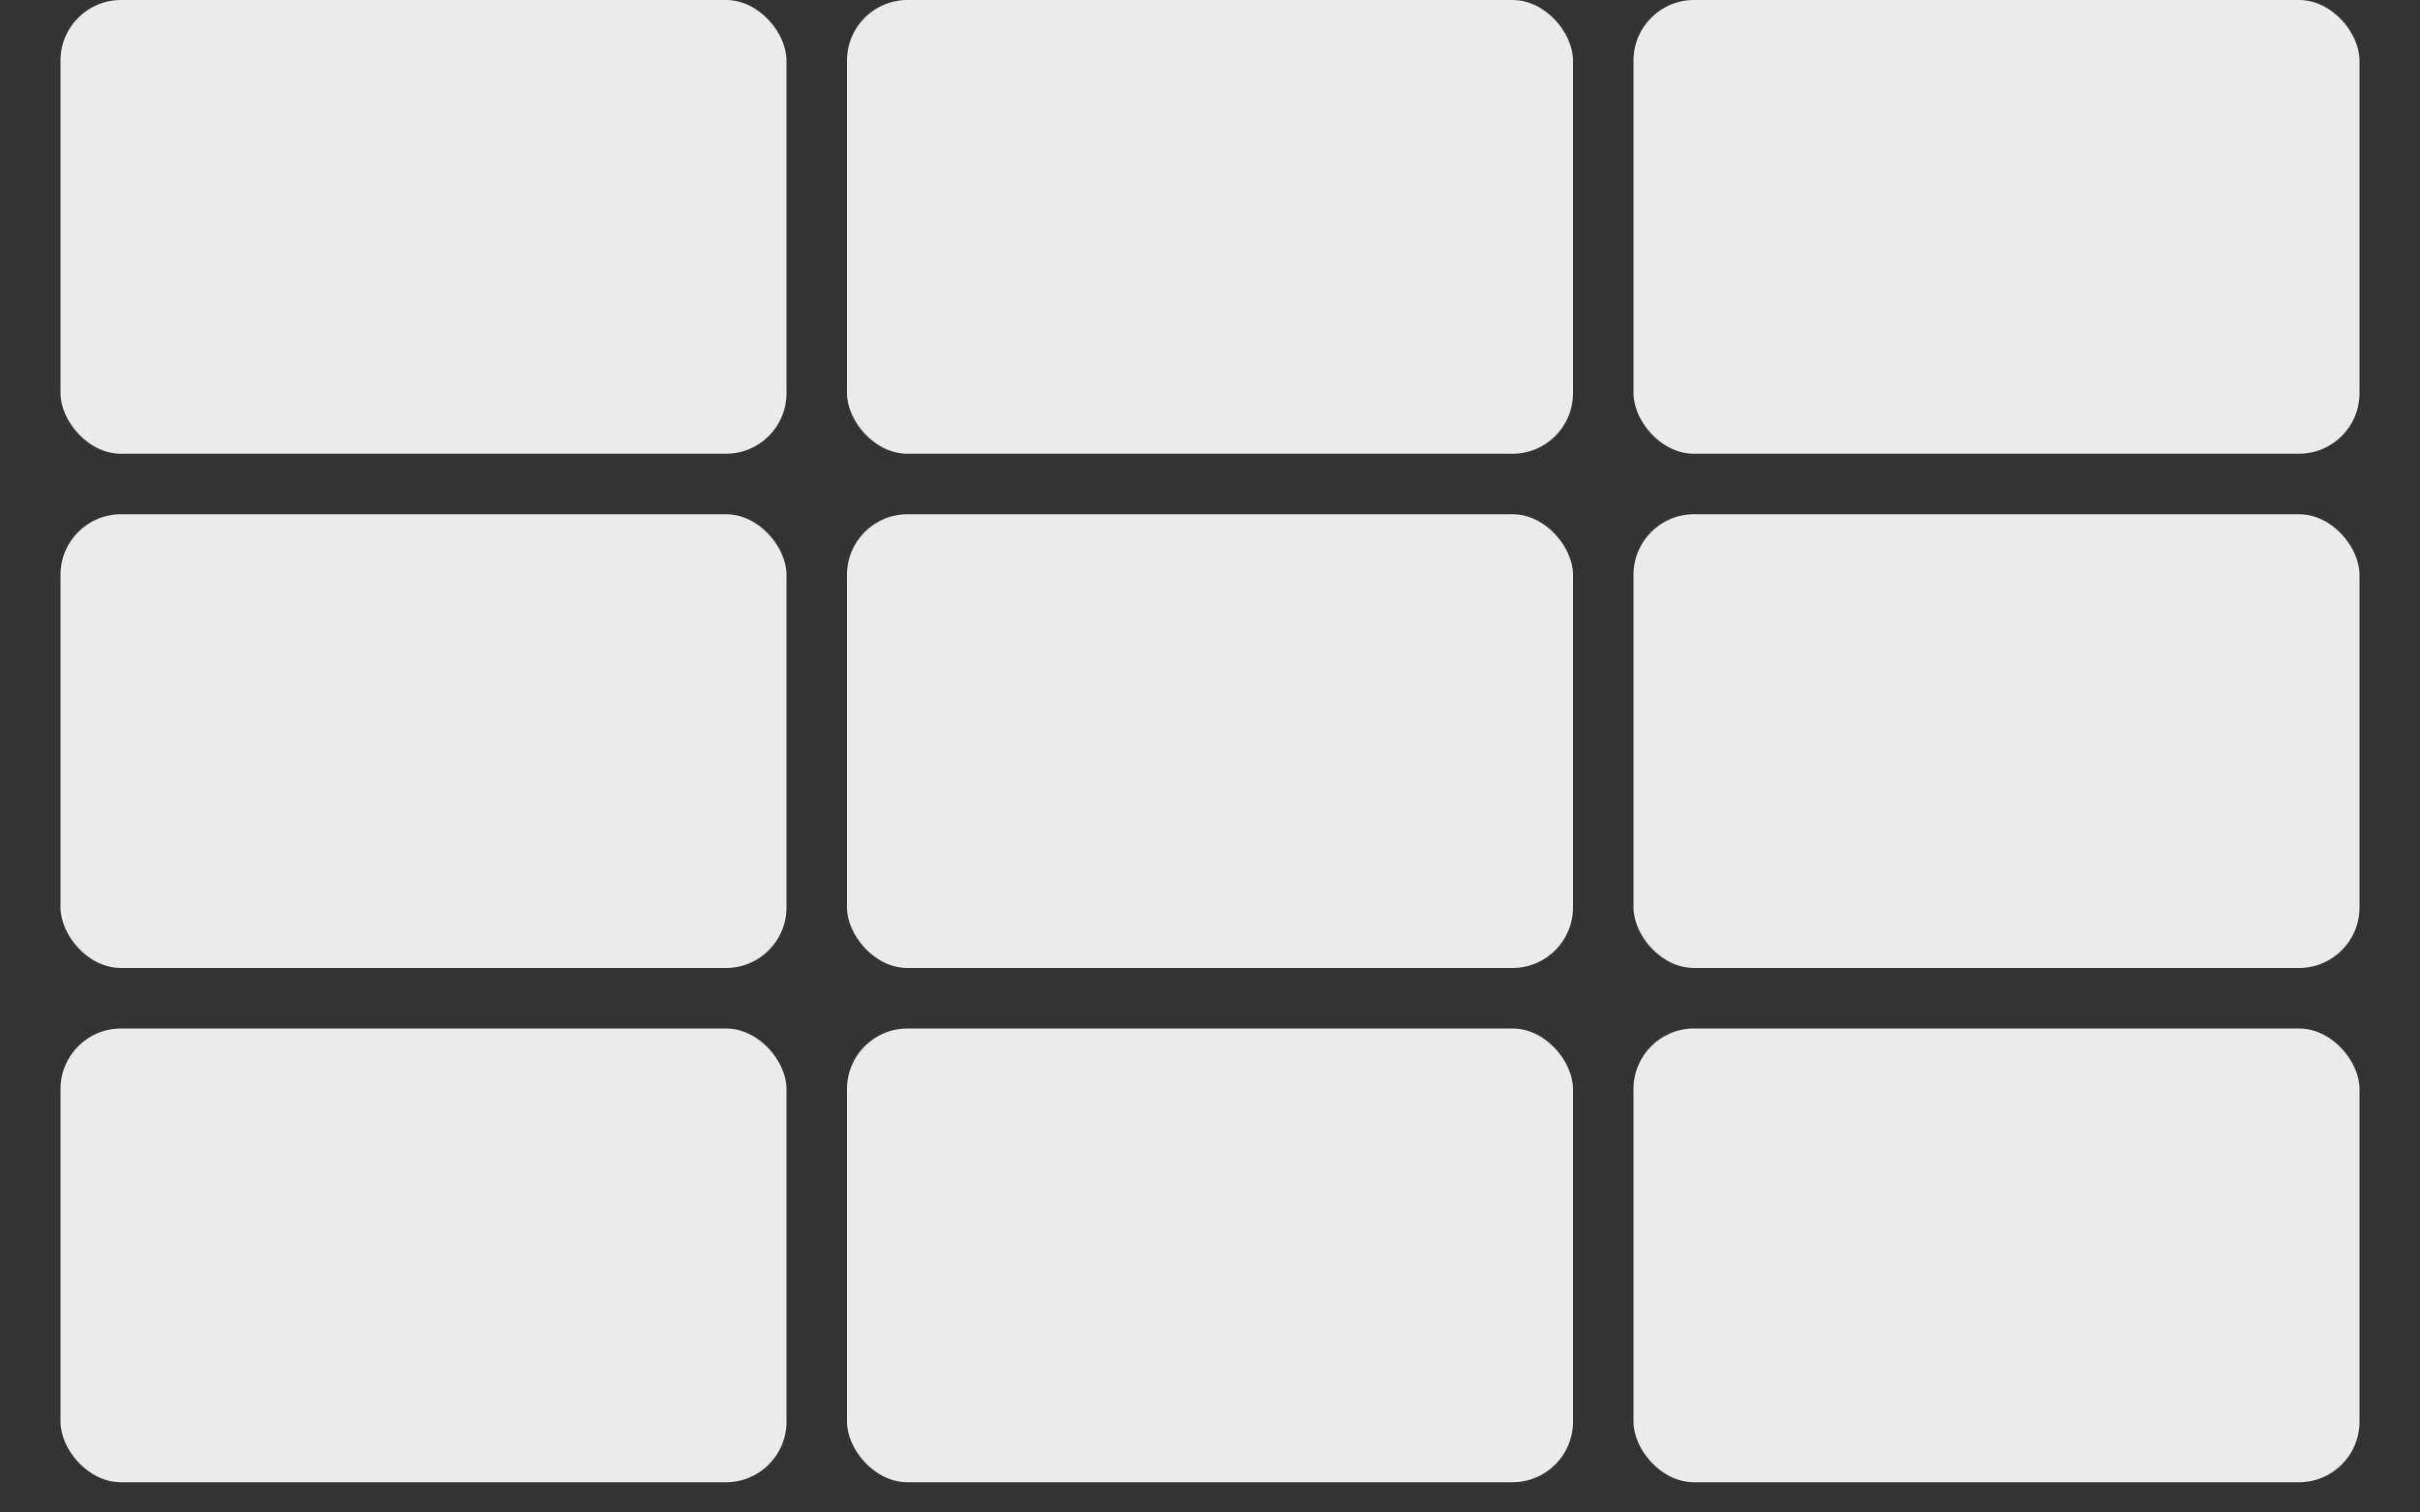 <svg width="80" height="50" viewBox="0 0 80 50" fill="none" xmlns="http://www.w3.org/2000/svg">
    <rect x="0" y="0" width="80" height="50" fill="#333333" stroke="none"/>
    <rect opacity="0.9" x="2" width="24" height="15" rx="2" fill="white"/>
    <rect opacity="0.9" x="28" width="24" height="15" rx="2" fill="white"/>
    <rect opacity="0.9" x="54" width="24" height="15" rx="2" fill="white"/>
    <rect opacity="0.9" x="2" y="17" width="24" height="15" rx="2" fill="white"/>
    <rect opacity="0.9" x="28" y="17" width="24" height="15" rx="2" fill="white"/>
    <rect opacity="0.9" x="54" y="17" width="24" height="15" rx="2" fill="white"/>
    <rect opacity="0.9" x="2" y="34" width="24" height="15" rx="2" fill="white"/>
    <rect opacity="0.9" x="28" y="34" width="24" height="15" rx="2" fill="white"/>
    <rect opacity="0.9" x="54" y="34" width="24" height="15" rx="2" fill="white"/>
</svg>
